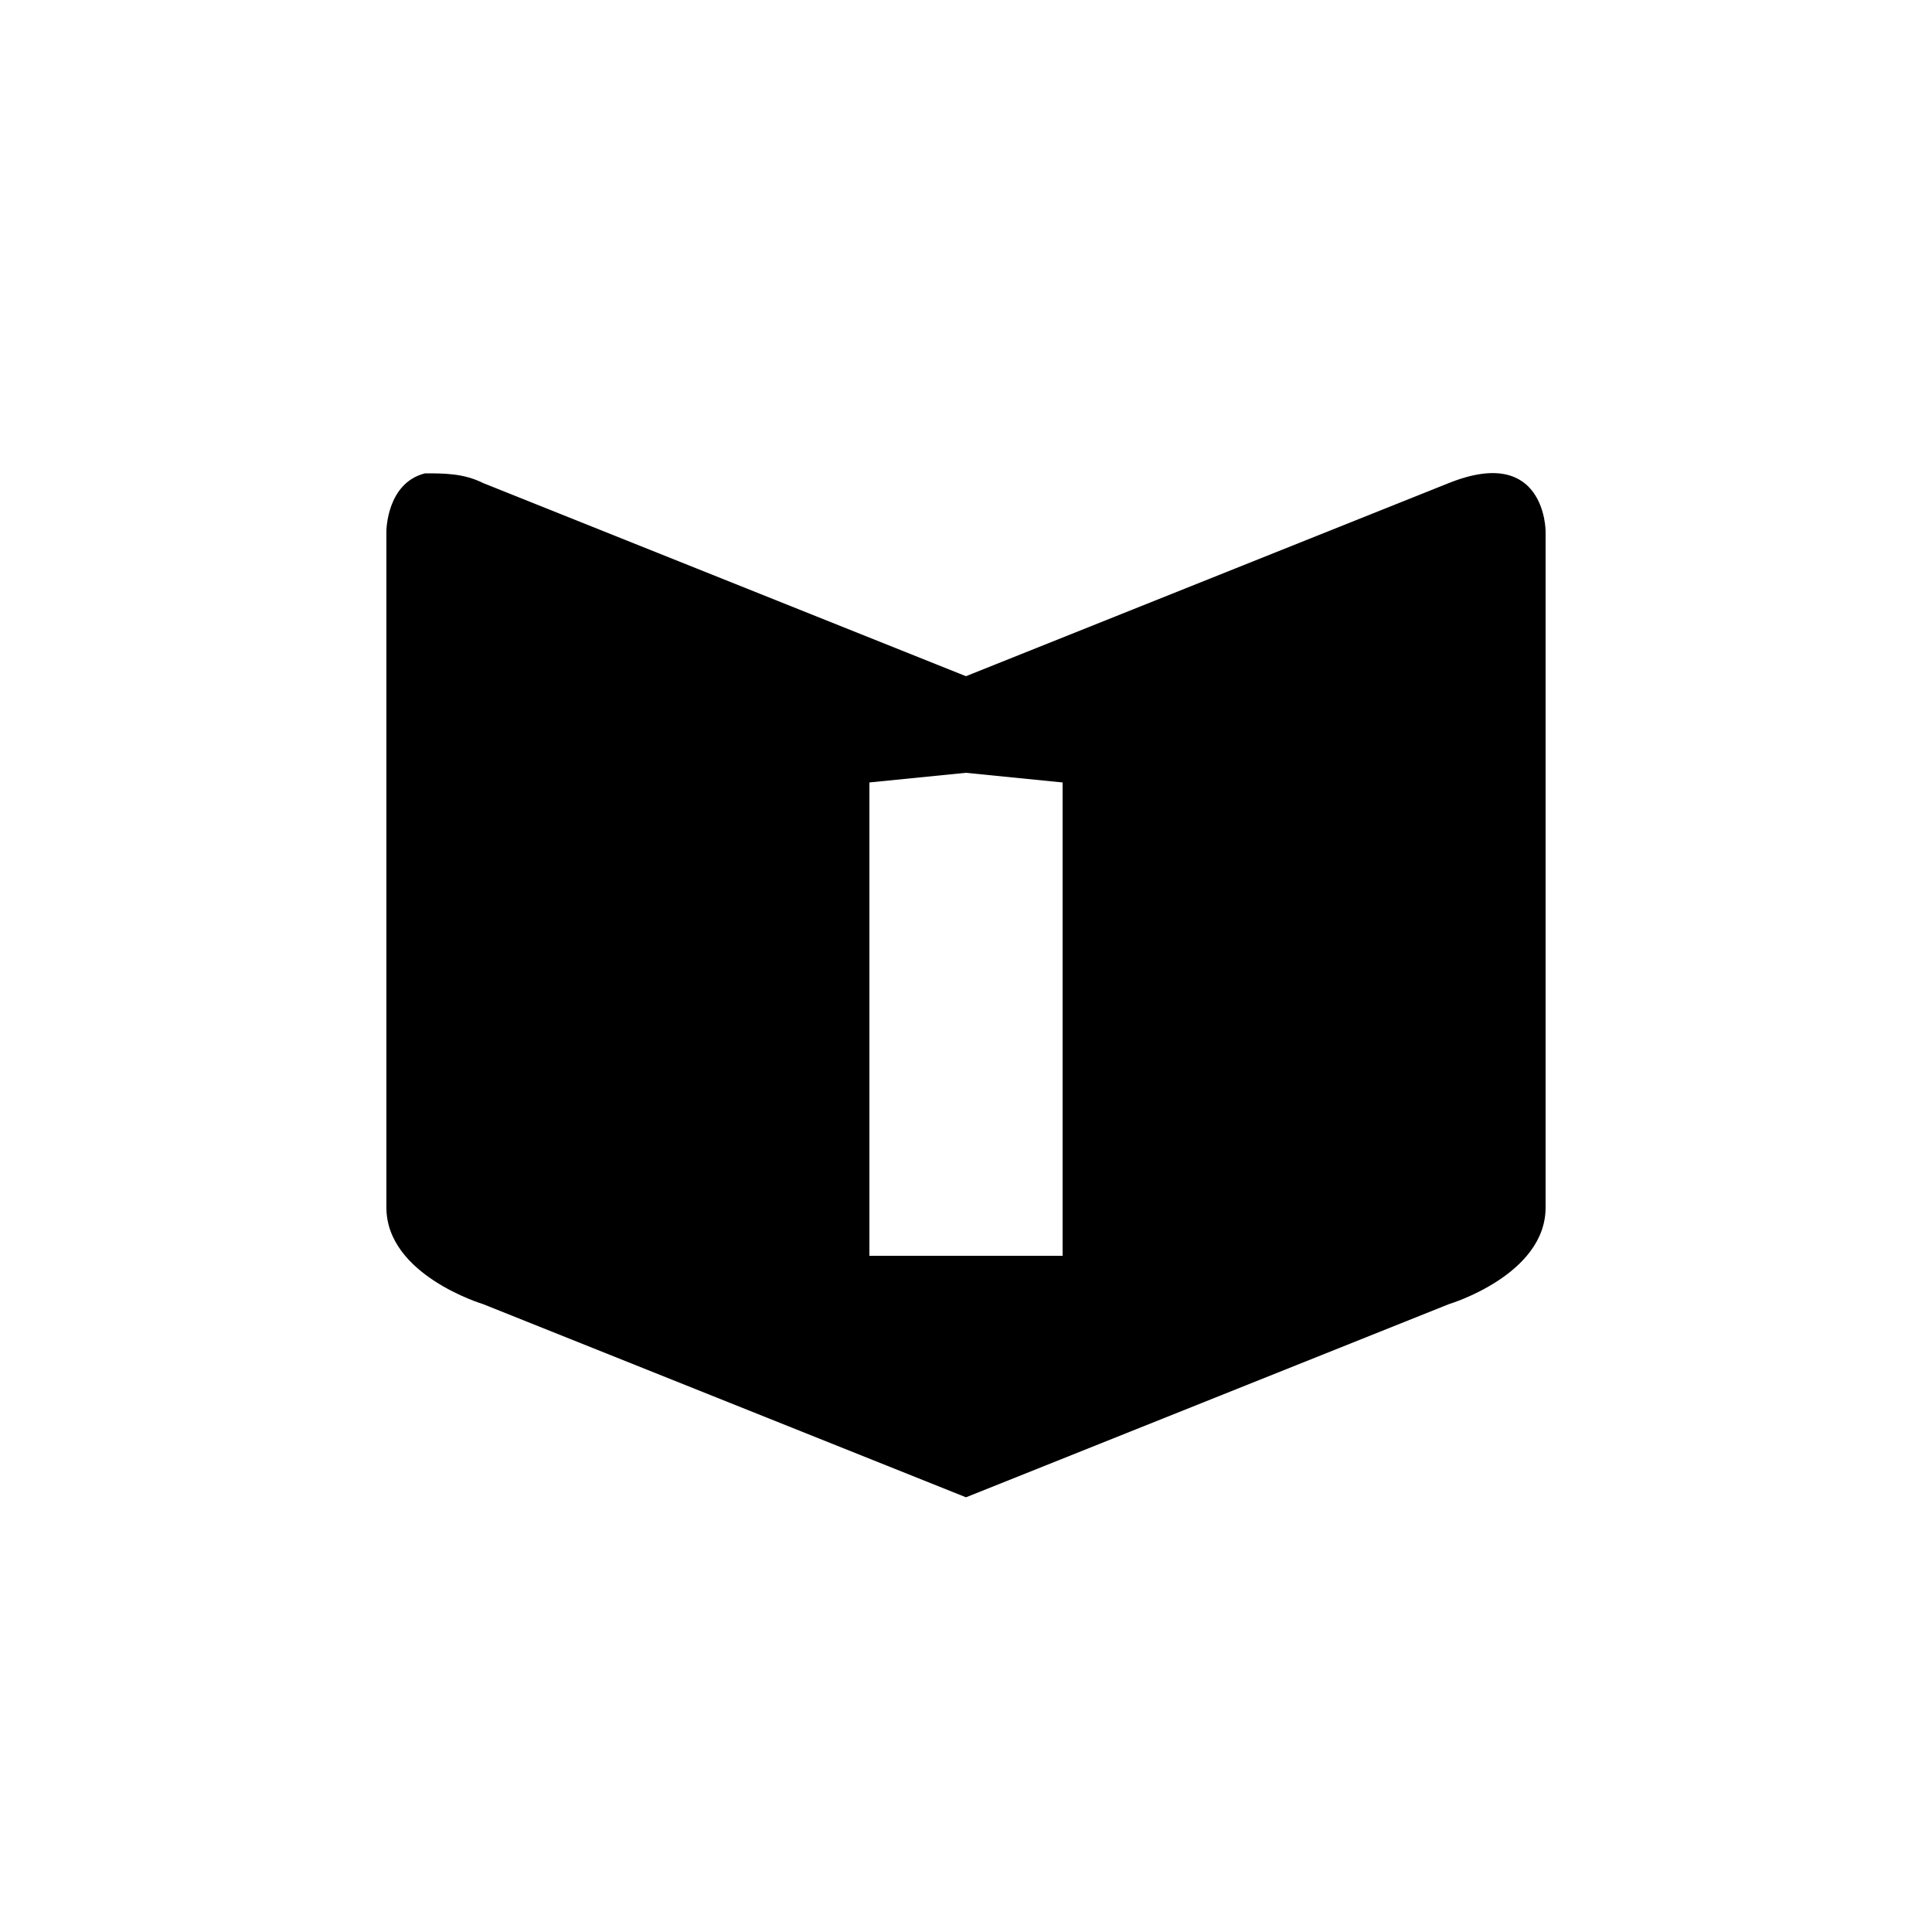 <?xml version="1.0" encoding="UTF-8" standalone="yes"?>
<svg viewBox="0 0 20 20">
  <path d="M4.4,4.9C4,5,4,5.5,4,5.5v7c0,0.7,1,1,1,1l5,2l5-2c0,0,1-0.3,1-1v-7c0,0,0-0.9-1-0.5l-5,2L5,5C4.8,4.9,4.6,4.9,4.4,4.9z
	 M9,8.1L10,8l1,0.1V13h-1H9V8.1z"/>
</svg>